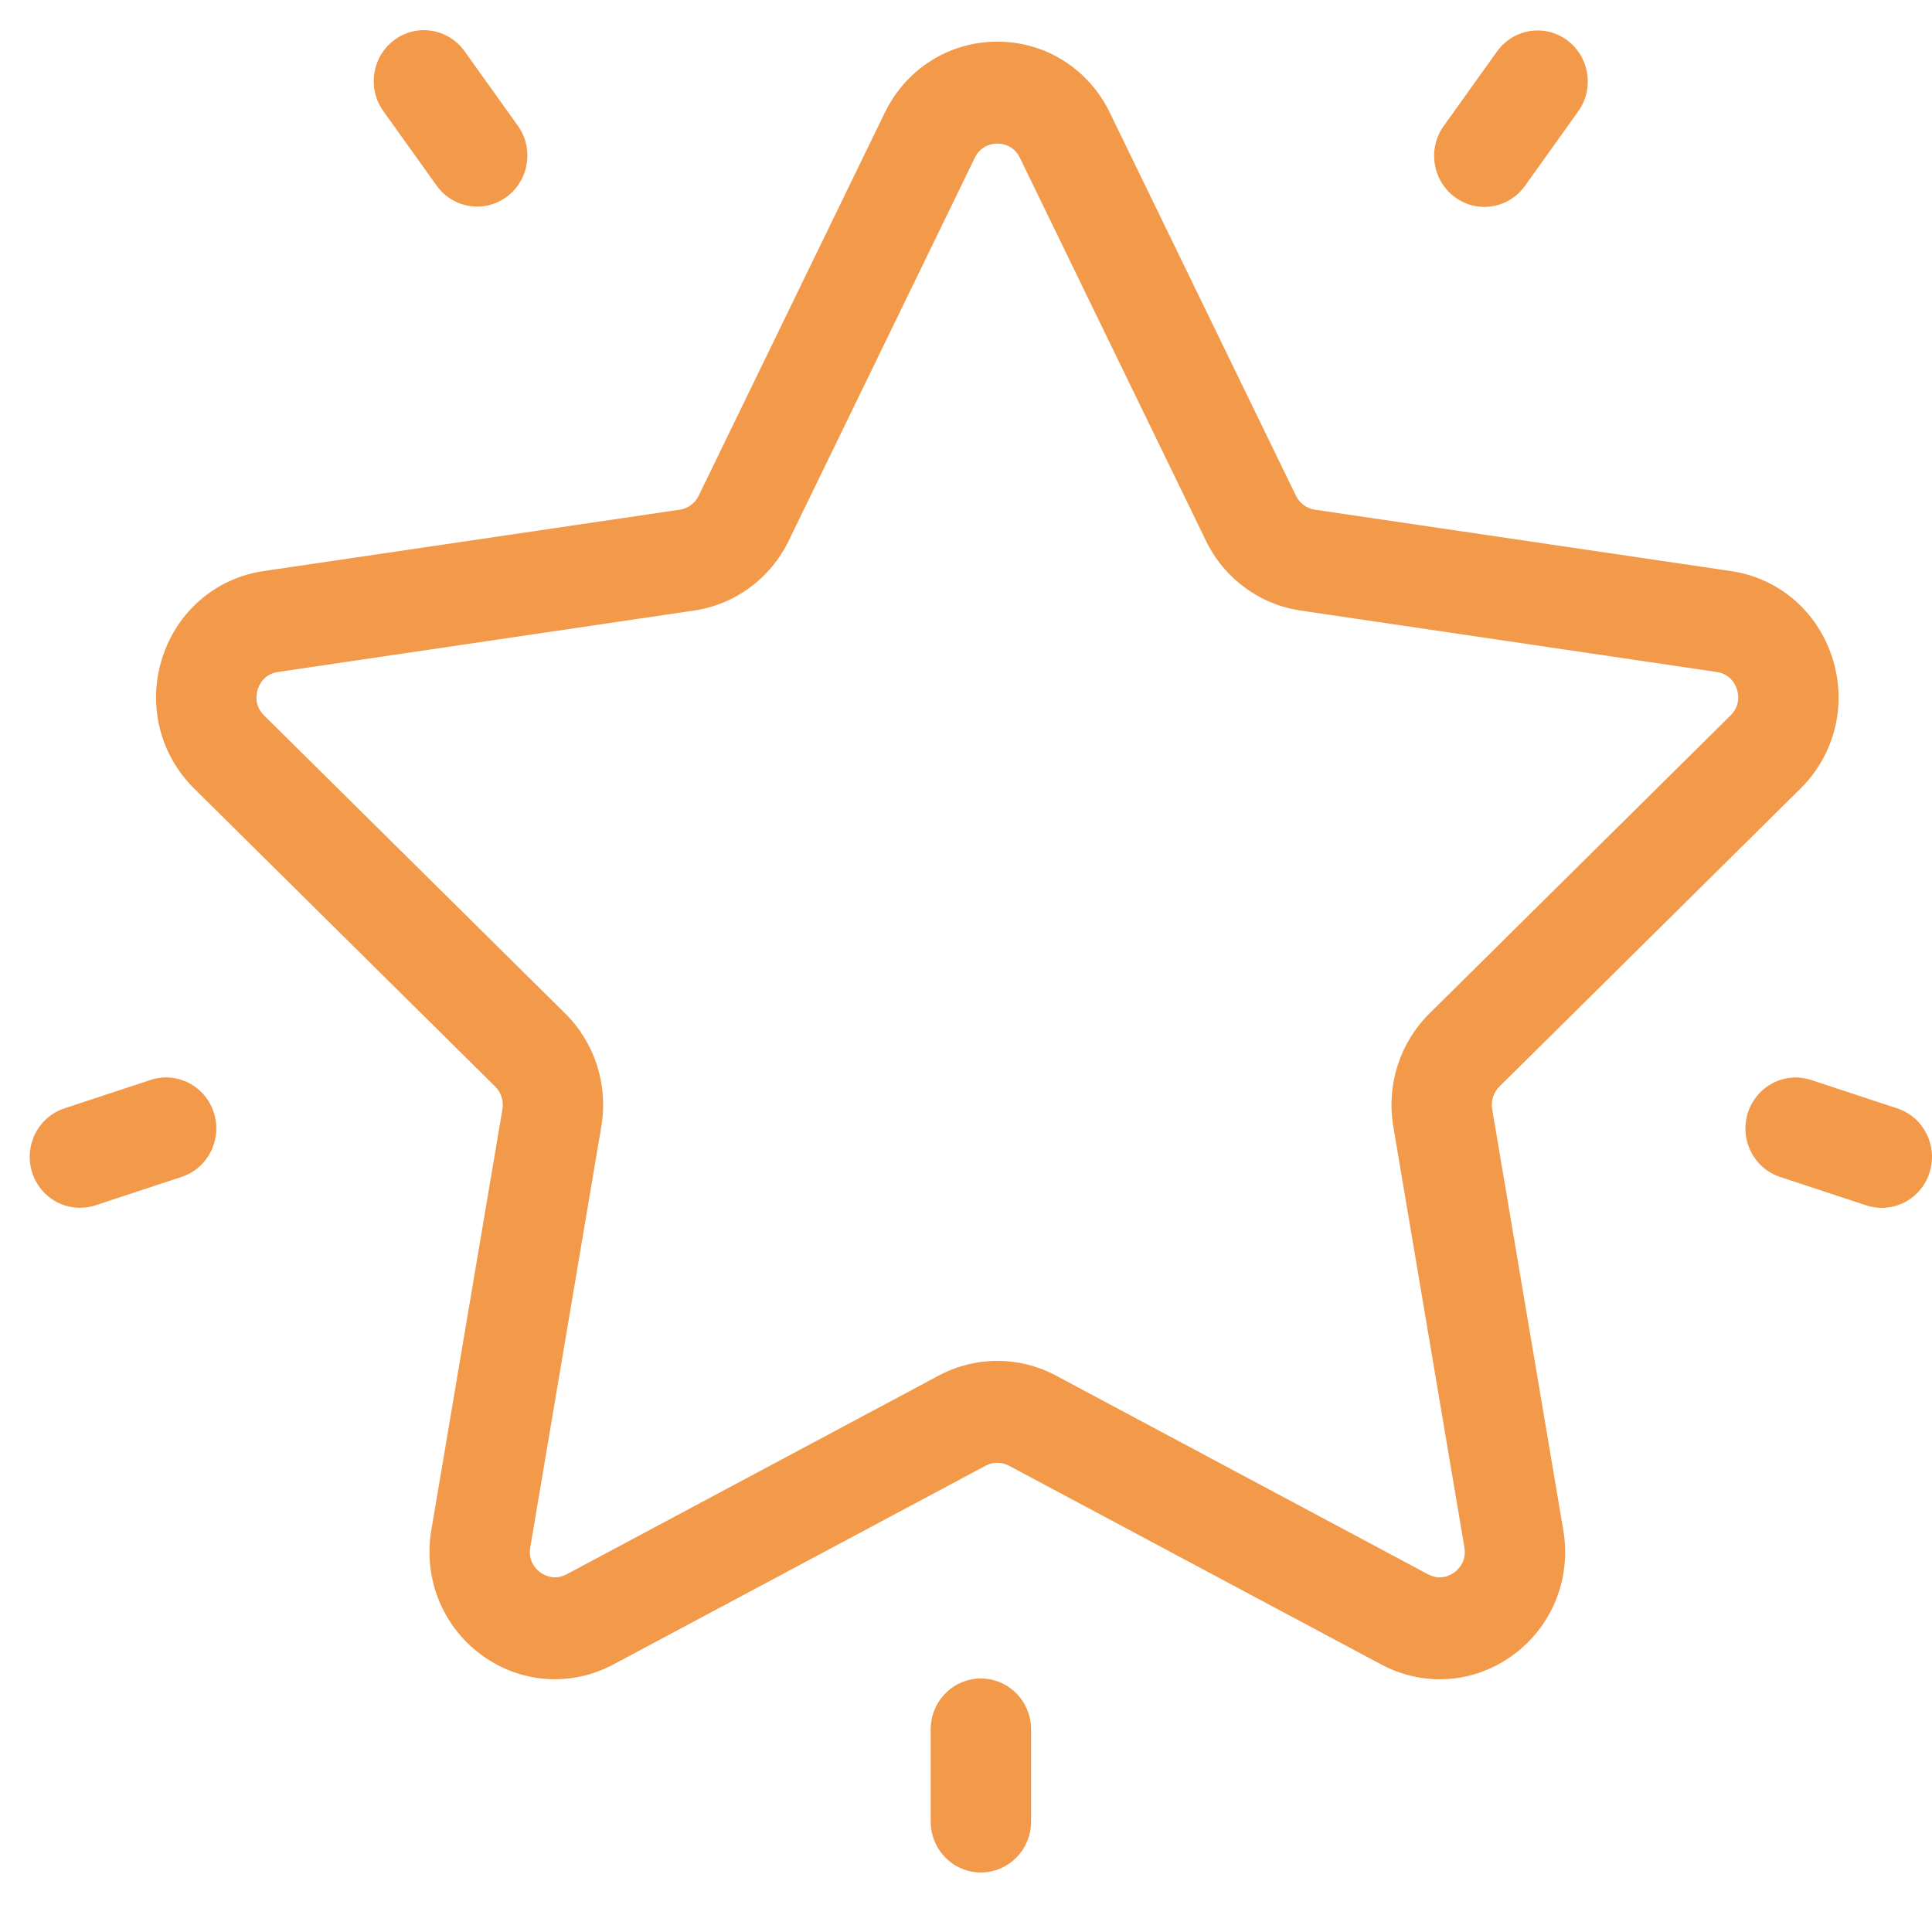 <svg width="32" height="32" viewBox="0 0 32 32" fill="none" xmlns="http://www.w3.org/2000/svg">
<path d="M29.824 13.059C30.394 12.494 30.596 11.665 30.349 10.895C30.103 10.126 29.461 9.575 28.672 9.459L21.778 8.442C21.643 8.422 21.526 8.335 21.465 8.211L18.382 1.866C18.029 1.14 17.316 0.69 16.519 0.69C15.722 0.69 15.008 1.14 14.655 1.866L11.572 8.211C11.512 8.335 11.395 8.422 11.259 8.442L4.365 9.459C3.577 9.575 2.934 10.126 2.688 10.895C2.442 11.665 2.643 12.494 3.214 13.059L8.202 17.997C8.3 18.094 8.345 18.234 8.322 18.371L7.144 25.344C7.01 26.142 7.326 26.933 7.971 27.408C8.615 27.884 9.454 27.945 10.159 27.569L16.325 24.277C16.447 24.212 16.591 24.212 16.712 24.277L22.878 27.569C23.185 27.733 23.517 27.814 23.847 27.814C24.276 27.814 24.703 27.677 25.067 27.408C25.711 26.933 26.028 26.142 25.893 25.344L24.715 18.371C24.692 18.234 24.737 18.094 24.835 17.997L29.824 13.059ZM23.077 18.656L24.255 25.63C24.294 25.863 24.152 25.996 24.09 26.043C24.027 26.089 23.858 26.185 23.652 26.075L17.486 22.782C17.183 22.621 16.851 22.54 16.519 22.54C16.187 22.54 15.855 22.621 15.552 22.782L9.386 26.075C9.179 26.185 9.011 26.089 8.948 26.043C8.885 25.996 8.743 25.863 8.783 25.63L9.96 18.656C10.076 17.972 9.853 17.273 9.363 16.788L4.374 11.85C4.207 11.684 4.245 11.492 4.269 11.417C4.293 11.342 4.374 11.164 4.605 11.13L11.498 10.112C12.175 10.012 12.76 9.581 13.063 8.958L16.146 2.613C16.249 2.401 16.441 2.378 16.519 2.378C16.596 2.378 16.788 2.401 16.892 2.613V2.613L19.975 8.958C20.277 9.581 20.862 10.012 21.539 10.112L28.433 11.13C28.664 11.164 28.745 11.342 28.769 11.417C28.793 11.492 28.831 11.684 28.663 11.85L23.675 16.788C23.185 17.273 22.962 17.972 23.077 18.656Z" fill="#F2994A"/>
<path d="M25.956 0.666C25.584 0.392 25.065 0.476 24.795 0.853L23.913 2.086C23.643 2.463 23.725 2.991 24.097 3.265C24.244 3.374 24.415 3.427 24.584 3.427C24.841 3.427 25.095 3.306 25.258 3.079L26.14 1.845C26.41 1.468 26.327 0.94 25.956 0.666Z" fill="#F2994A"/>
<path d="M8.576 2.081L7.694 0.848C7.424 0.471 6.904 0.387 6.533 0.661C6.162 0.935 6.079 1.463 6.349 1.84L7.231 3.073C7.394 3.301 7.647 3.422 7.904 3.422C8.074 3.422 8.245 3.369 8.392 3.26C8.764 2.986 8.846 2.458 8.576 2.081Z" fill="#F2994A"/>
<path d="M3.542 18.429C3.4 17.986 2.931 17.743 2.494 17.887L1.067 18.358C0.63 18.502 0.391 18.979 0.533 19.422C0.647 19.779 0.973 20.005 1.324 20.005C1.409 20.005 1.495 19.992 1.581 19.964L3.008 19.493C3.445 19.349 3.684 18.872 3.542 18.429Z" fill="#F2994A"/>
<path d="M16.246 27.801C15.787 27.801 15.415 28.179 15.415 28.645V30.17C15.415 30.636 15.787 31.014 16.246 31.014C16.705 31.014 17.078 30.636 17.078 30.17V28.645C17.078 28.179 16.706 27.801 16.246 27.801Z" fill="#F2994A"/>
<path d="M31.426 18.359L29.998 17.888C29.562 17.744 29.093 17.987 28.951 18.43C28.809 18.874 29.048 19.35 29.484 19.494L30.912 19.965C30.997 19.993 31.084 20.006 31.169 20.006C31.519 20.006 31.845 19.78 31.959 19.423C32.101 18.98 31.862 18.503 31.426 18.359Z" fill="#F2994A"/>
</svg>
